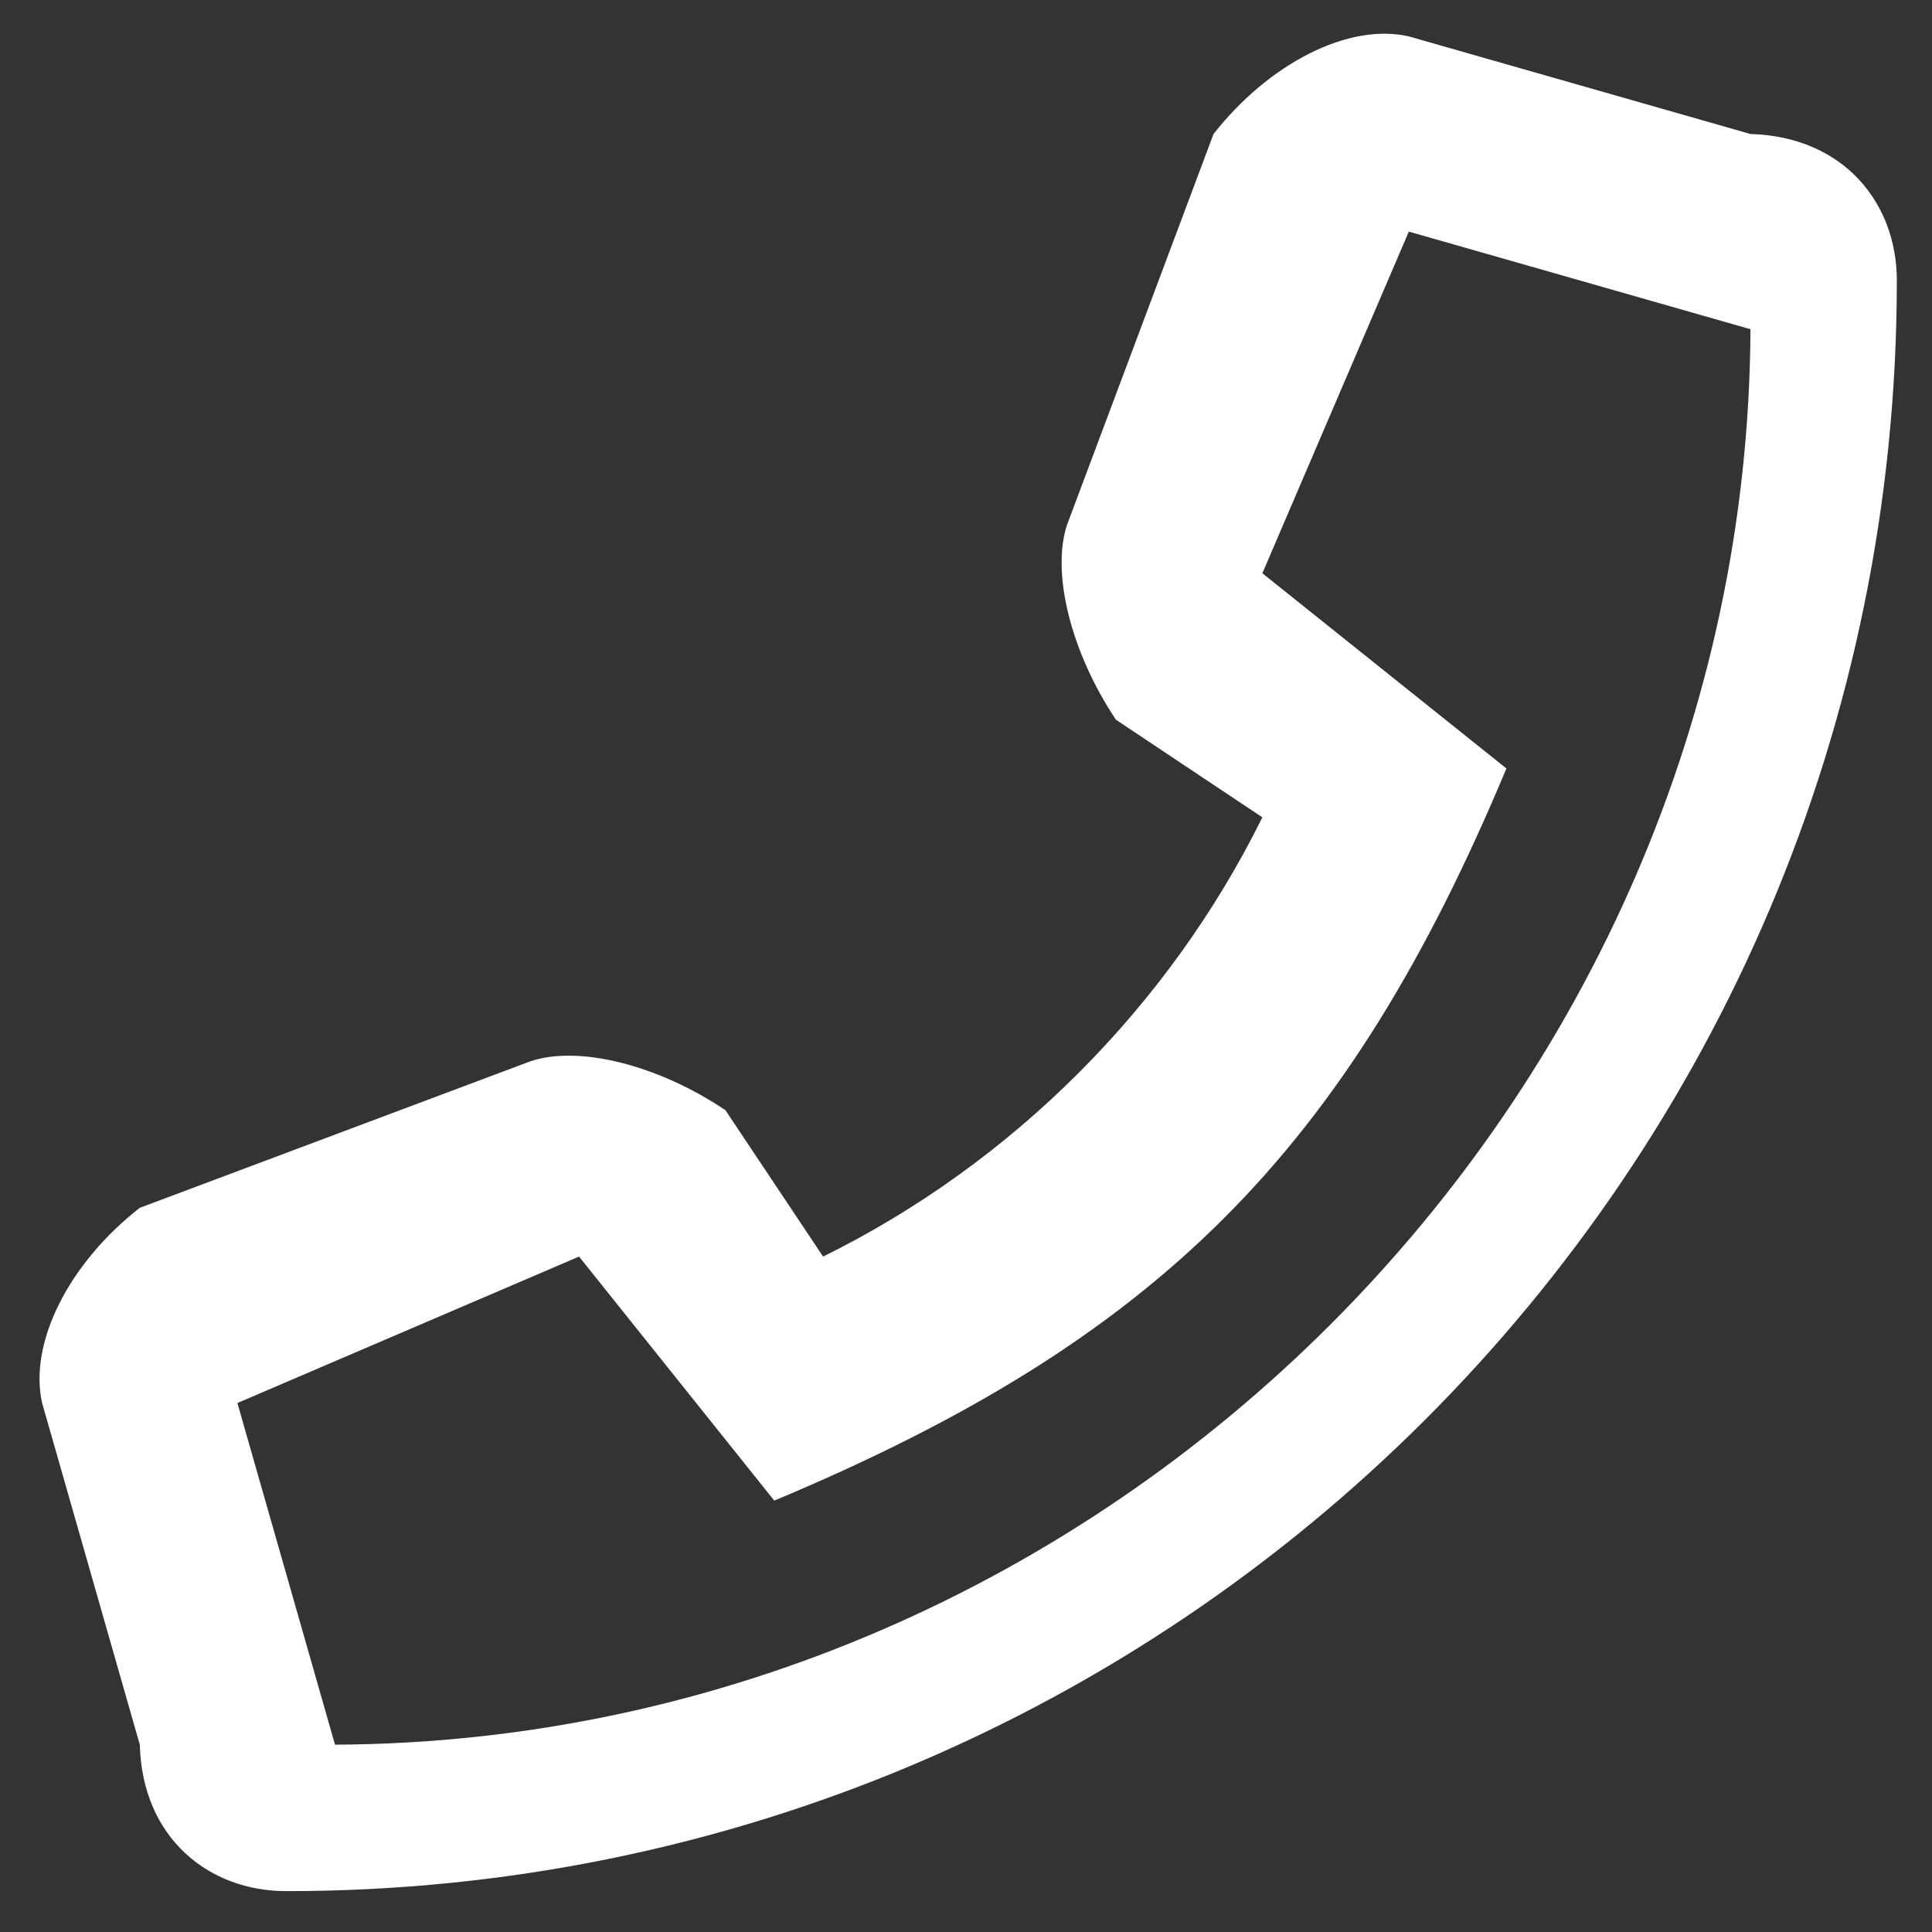 <svg width="25" height="25" viewBox="0 0 25 25" fill="none" xmlns="http://www.w3.org/2000/svg">
<rect x="0" y="0" width="25" height="25" fill="#333333" stroke="none"/>
<path fill-rule="evenodd" clip-rule="evenodd" d="M18.23 0.471L22.651 1.734C23.861 1.769 24.545 2.631 24.545 3.629C24.545 15.178 15.185 24.476 3.703 24.471C2.704 24.471 1.841 23.786 1.809 22.576L0.545 18.155C0.37 17.377 0.89 16.346 1.809 15.629L6.861 13.734C7.48 13.523 8.511 13.776 9.387 14.366L10.651 16.26C13.1 15.052 15.124 13.026 16.335 10.576L14.44 9.313C13.854 8.436 13.601 7.404 13.809 6.787L15.703 1.734C16.423 0.817 17.454 0.292 18.23 0.471ZM3.072 18.155L4.335 22.576C14.307 22.529 22.604 14.233 22.651 4.26L18.23 2.997L16.335 7.418L19.493 9.944C17.417 14.911 14.976 17.342 10.019 19.418L7.493 16.26L3.072 18.155Z" fill="white"/>
</svg>
